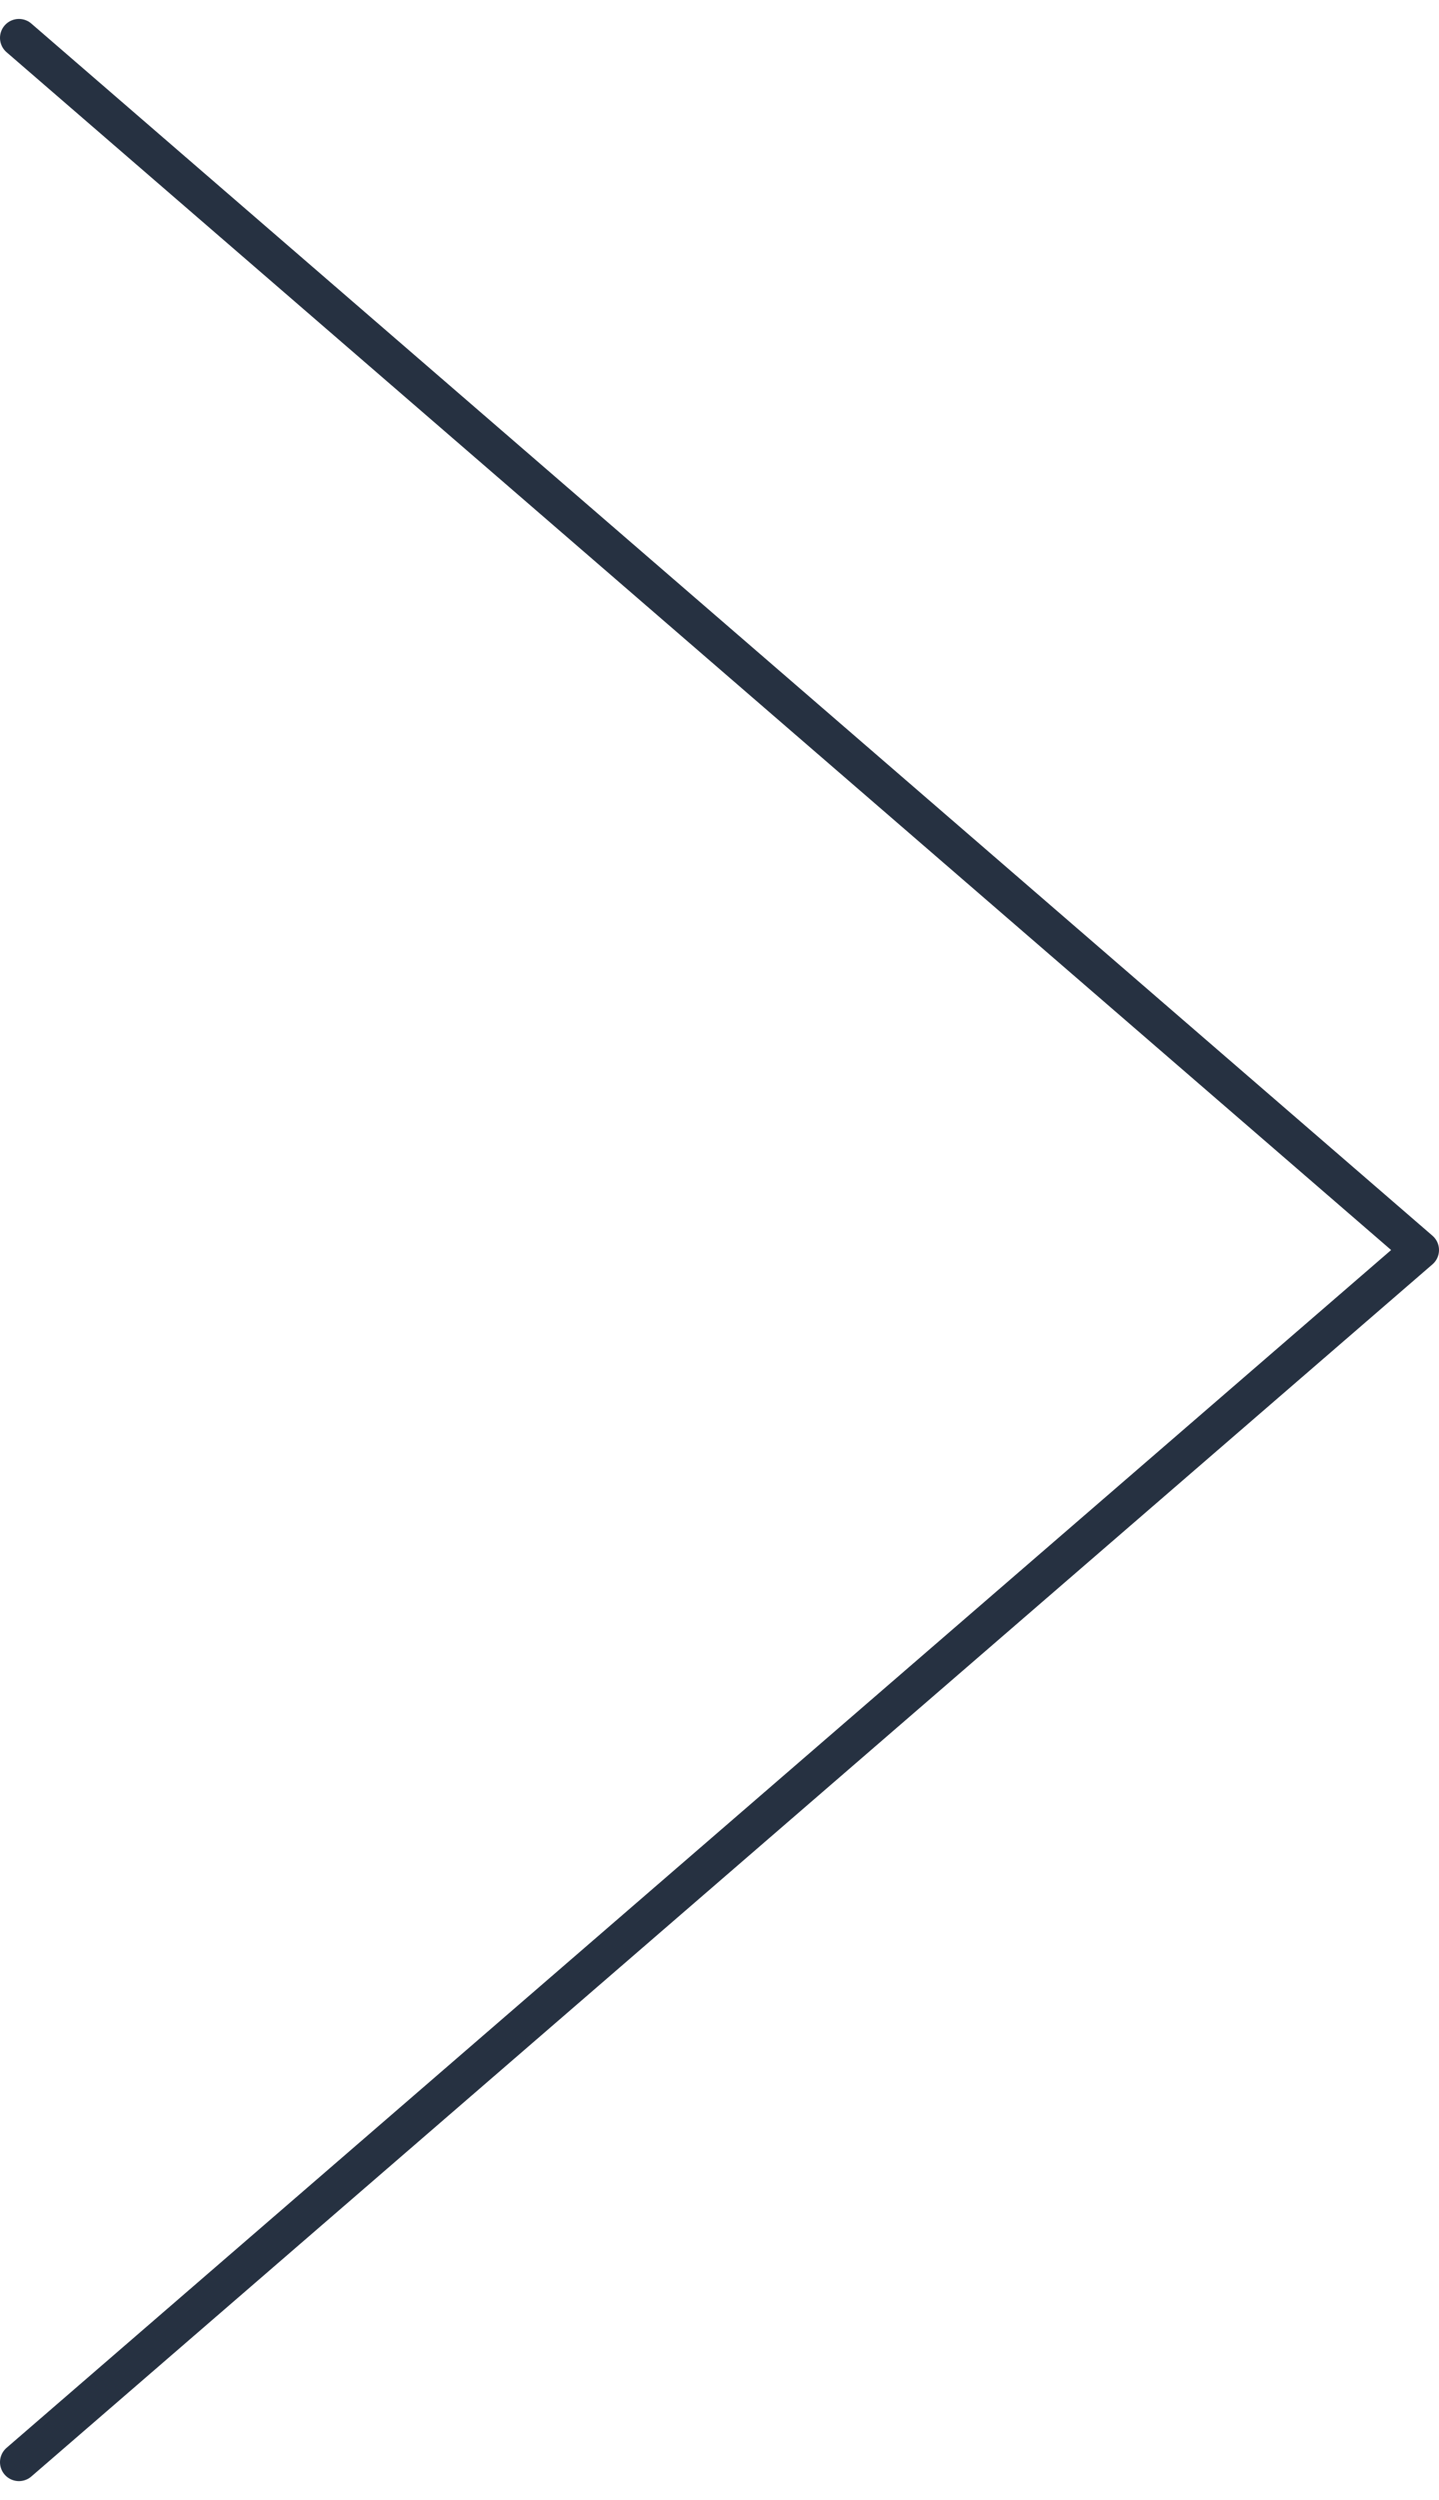 <svg width="38" height="66" viewBox="0 0 38 66" fill="none" xmlns="http://www.w3.org/2000/svg">
<path d="M0.5 1L37.5 33L0.5 65" stroke="#263141" stroke-linecap="round" stroke-linejoin="round"/>
</svg>
